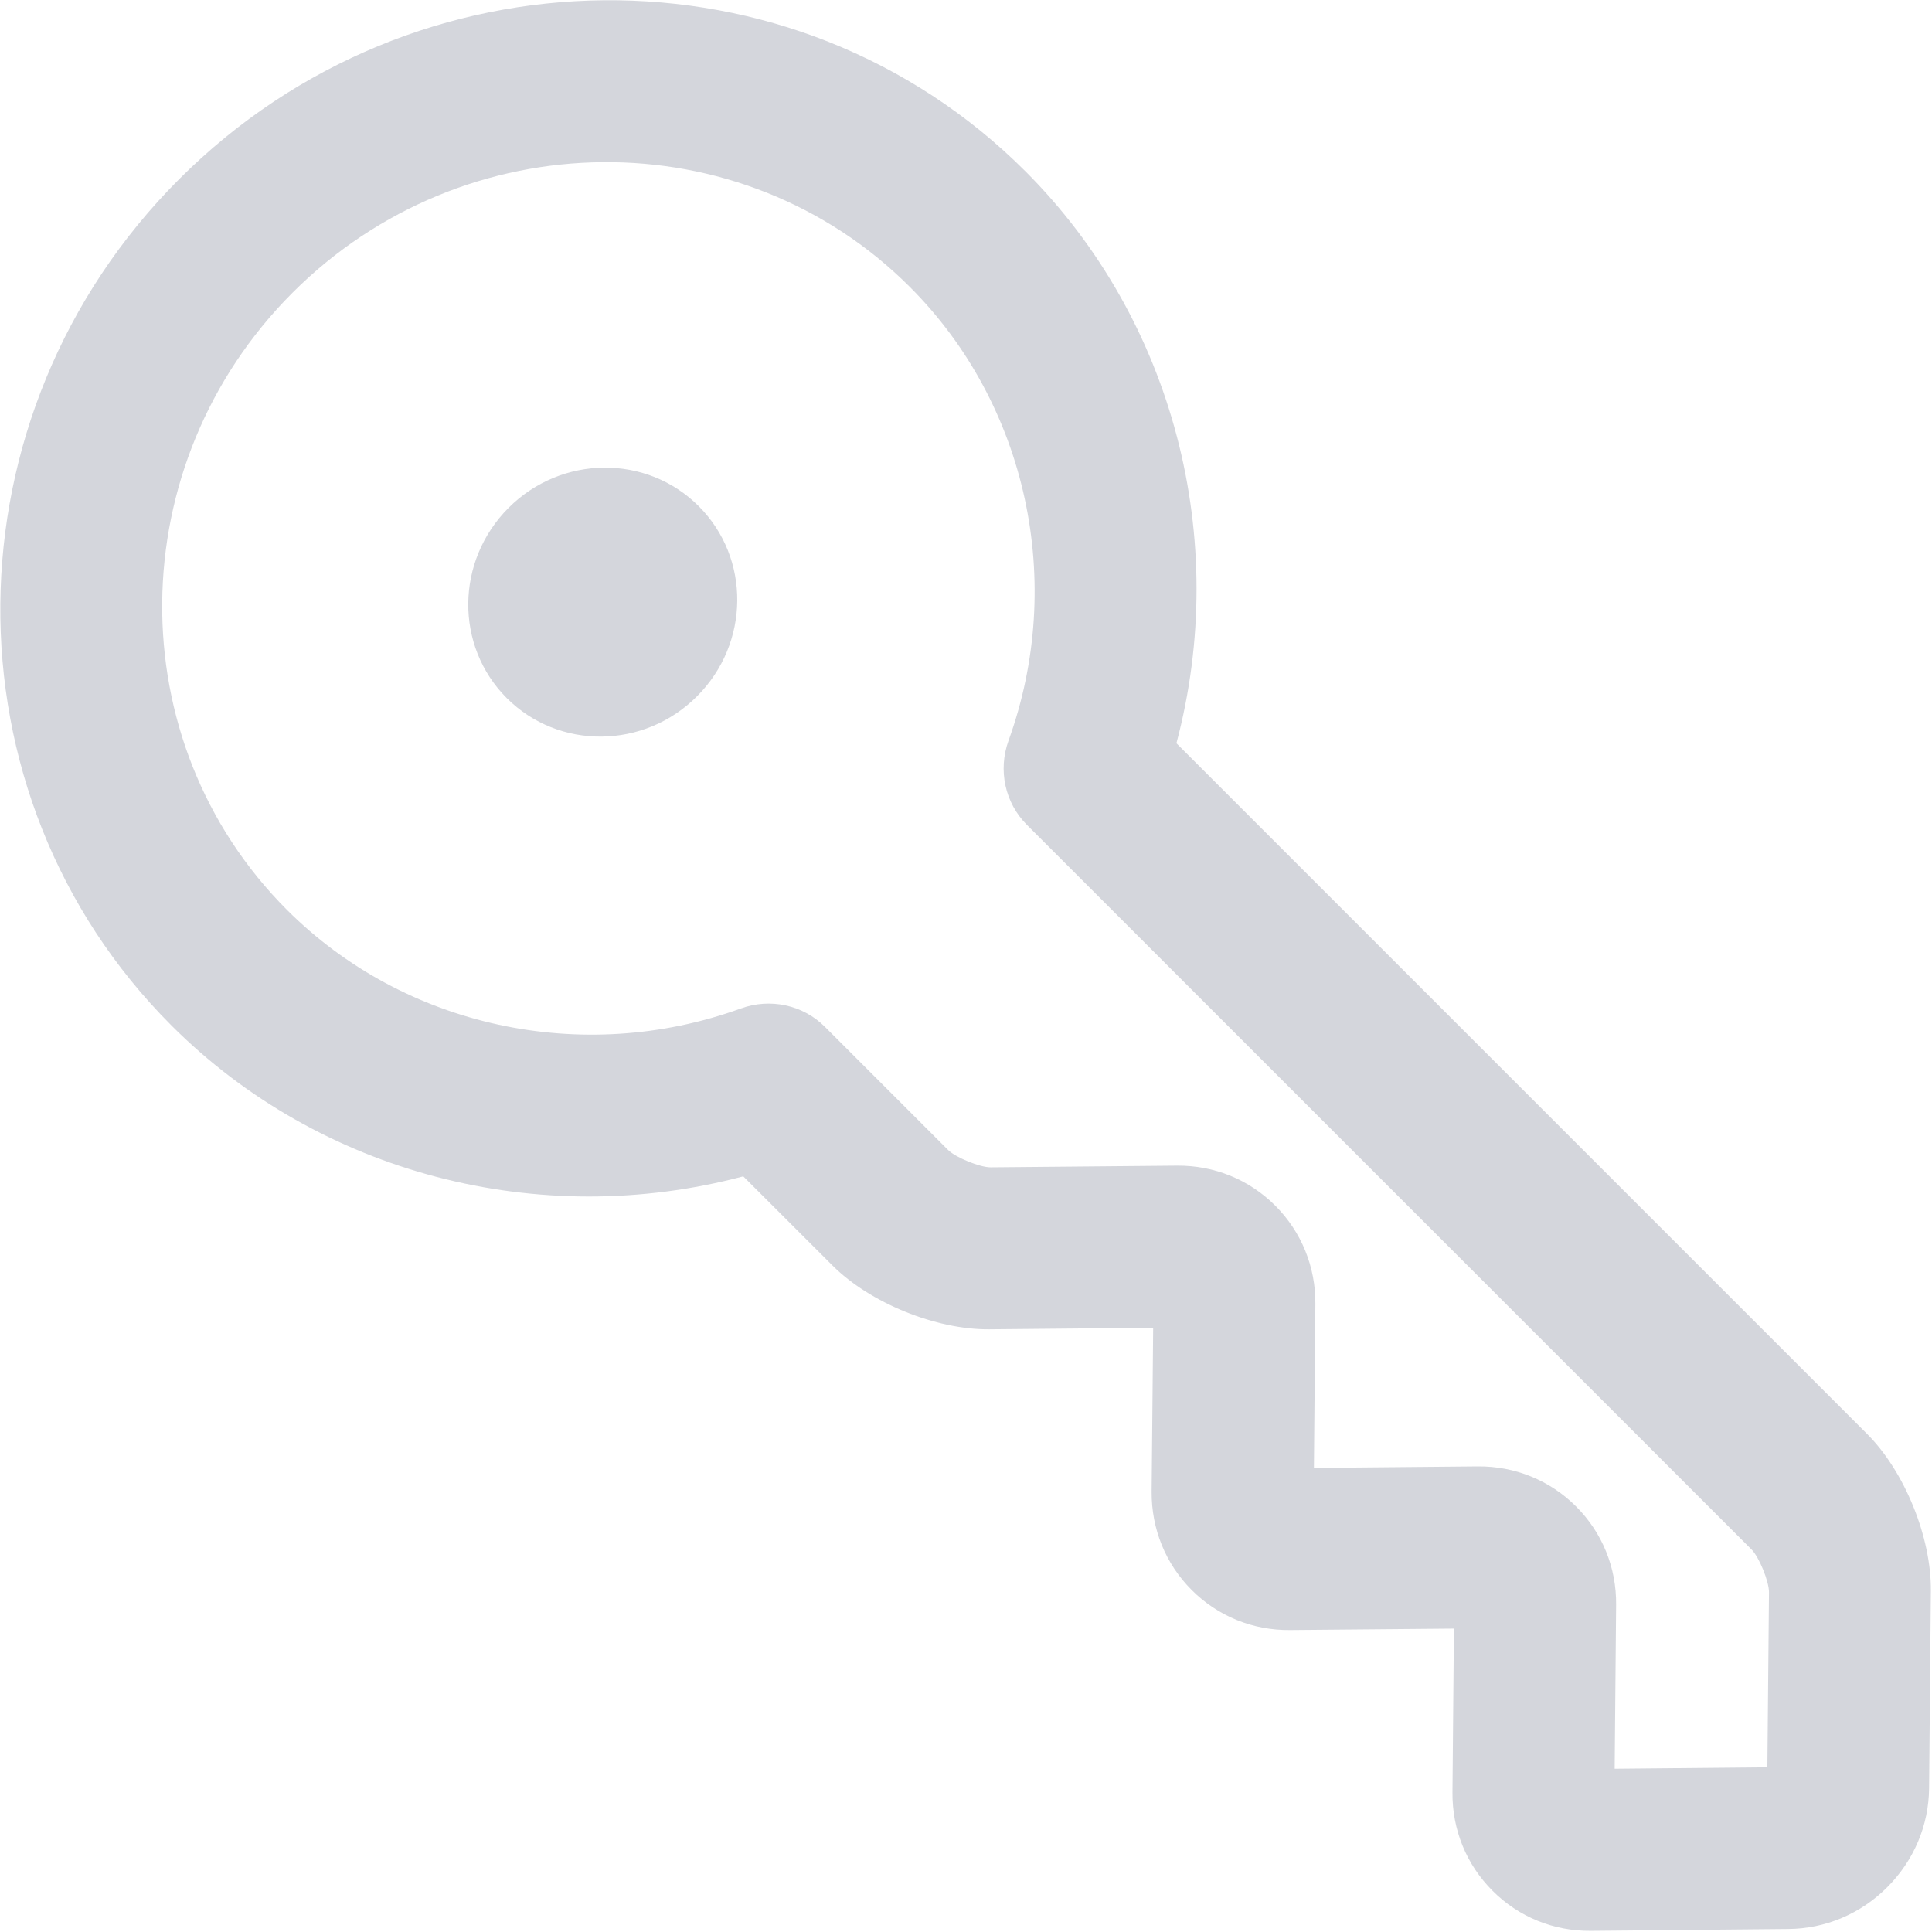<svg xmlns="http://www.w3.org/2000/svg" xmlns:xlink="http://www.w3.org/1999/xlink" preserveAspectRatio="xMidYMid" width="24" height="24" viewBox="0 0 24 24">
  <defs>
    <style>
      .cls-1 {
        fill: #d4d6dc;
        fill-rule: evenodd;
      }
    </style>
  </defs>
  <path d="M23.986,19.762 L23.964,22.214 C23.960,22.676 23.775,23.113 23.444,23.444 C23.113,23.775 22.676,23.960 22.213,23.963 L19.762,23.986 C19.300,23.990 18.866,23.814 18.541,23.488 C18.216,23.163 18.039,22.729 18.043,22.267 L18.061,20.231 L16.026,20.249 C15.563,20.254 15.129,20.077 14.804,19.752 C14.479,19.427 14.303,18.993 14.306,18.530 L14.325,16.494 L12.289,16.513 C11.626,16.519 10.806,16.185 10.341,15.720 L9.233,14.613 C6.702,15.286 3.974,14.583 2.130,12.739 C-0.742,9.867 -0.699,5.150 2.226,2.225 C5.151,-0.700 9.867,-0.743 12.739,2.129 C14.583,3.973 15.286,6.702 14.614,9.233 L23.194,17.813 C23.660,18.279 23.993,19.098 23.986,19.762 ZM21.759,19.249 L12.756,10.246 C12.484,9.974 12.396,9.568 12.528,9.201 C13.240,7.234 12.759,5.021 11.303,3.565 C9.209,1.470 5.769,1.502 3.635,3.635 C1.502,5.769 1.471,9.208 3.565,11.303 C5.022,12.759 7.234,13.240 9.202,12.528 C9.569,12.395 9.975,12.483 10.247,12.755 L11.777,14.285 C11.871,14.379 12.174,14.502 12.307,14.501 L14.621,14.480 C15.083,14.476 15.517,14.652 15.843,14.978 C16.167,15.303 16.344,15.737 16.340,16.199 L16.322,18.235 L18.358,18.216 C18.819,18.212 19.254,18.389 19.579,18.714 C19.904,19.039 20.081,19.473 20.076,19.936 L20.058,21.972 L21.955,21.954 L21.975,19.780 C21.976,19.646 21.853,19.343 21.759,19.249 ZM6.295,8.672 C5.649,8.025 5.659,6.968 6.317,6.309 C6.975,5.651 8.033,5.641 8.680,6.288 C9.326,6.934 9.317,7.992 8.658,8.650 C8.000,9.309 6.942,9.318 6.295,8.672 Z" class="cls-1"/>
</svg>
